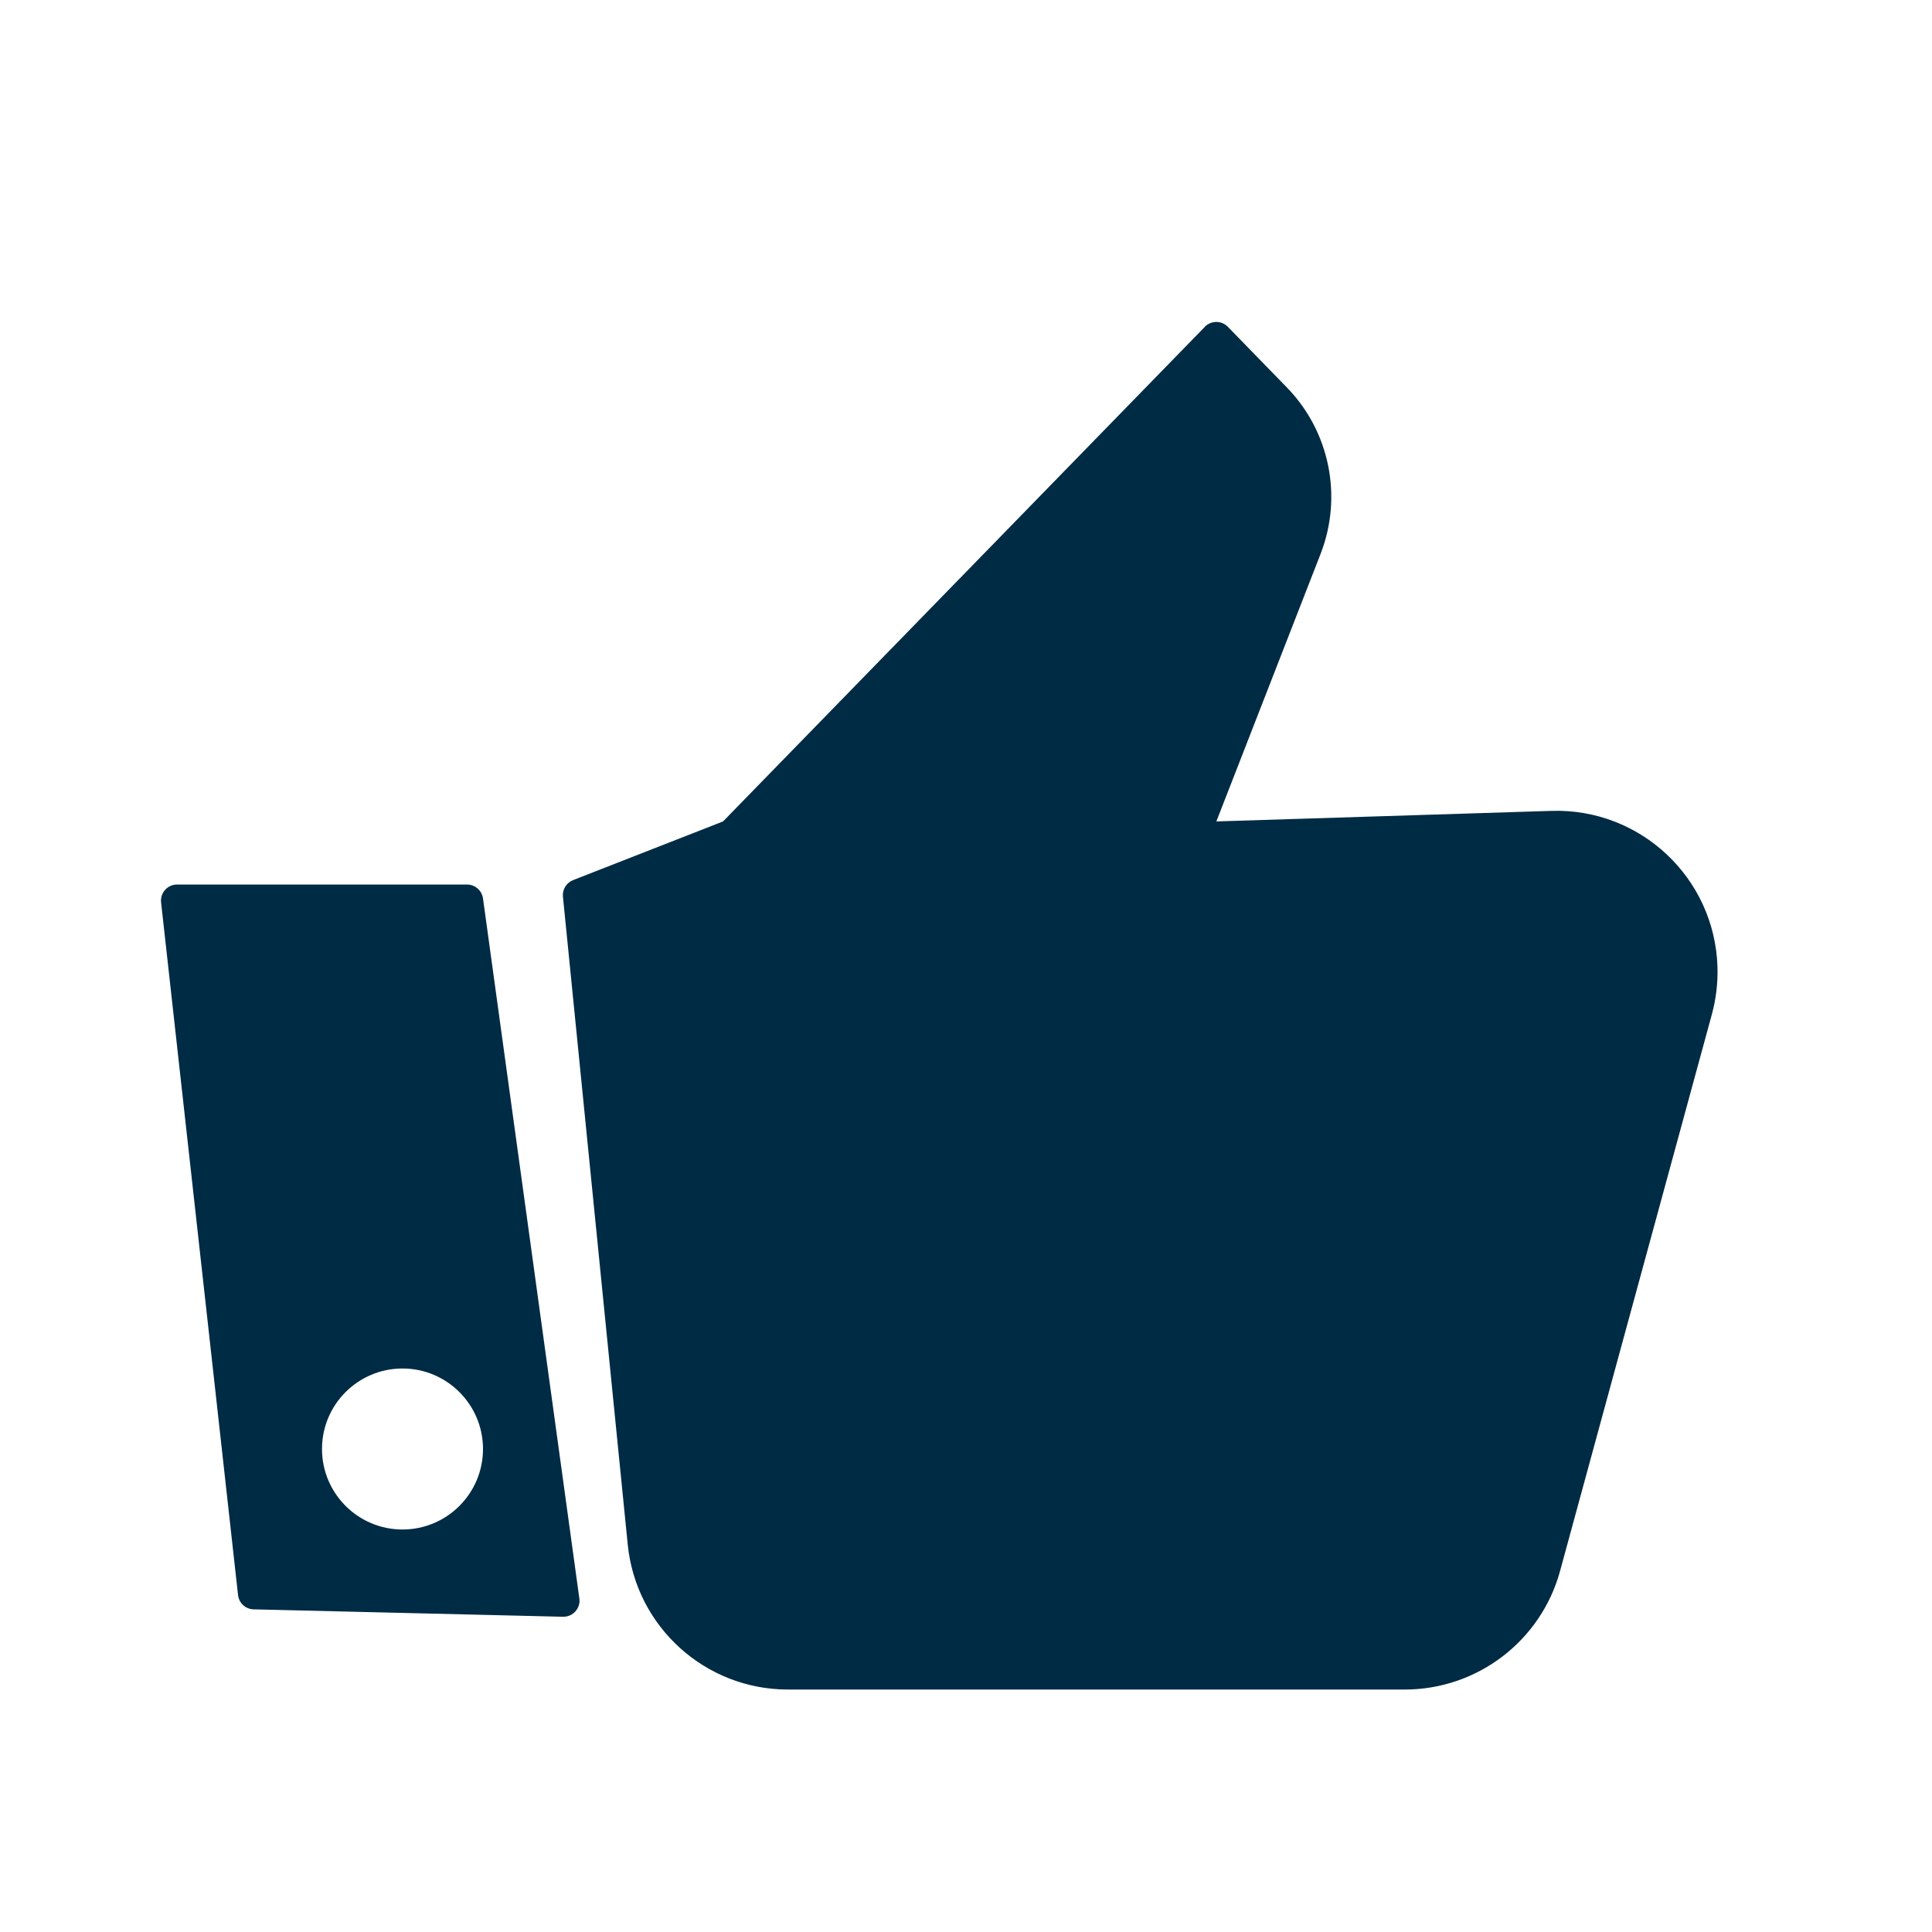 <!-- Generated by IcoMoon.io -->
<svg version="1.1" xmlns="http://www.w3.org/2000/svg" width="24" height="24" viewBox="0 0 24 24">
<title>Like</title>
<path fill="#002b45" d="M14.966 4.060c0.077-0.079 0.204-0.081 0.283-0.004l0.004 0.004 0.732 0.752c0.533 0.547 0.697 1.356 0.42 2.068l-1.295 3.324 4.163-0.131c1.104-0.035 2.027 0.832 2.062 1.936 0.006 0.199-0.017 0.397-0.069 0.589l-1.886 6.916c-0.237 0.87-1.028 1.474-1.93 1.474h-7.662c-1.027 0-1.888-0.779-1.99-1.801l-0.805-8.048c-0.009-0.089 0.043-0.173 0.126-0.206l1.863-0.729 5.985-6.144zM5.802 10.988c0.1 0 0.184 0.074 0.198 0.173l1.197 8.696c0.015 0.109-0.061 0.21-0.171 0.225-0.011 0.001-0.021 0.002-0.032 0.002l-3.843-0.092c-0.1-0.002-0.183-0.078-0.194-0.178l-0.956-8.604c-0.012-0.11 0.067-0.209 0.177-0.221 0.007-0.001 0.015-0.001 0.022-0.001h3.602zM5 17c-0.552 0-1 0.448-1 1s0.448 1 1 1c0.552 0 1-0.448 1-1s-0.448-1-1-1z"></path>
</svg>
